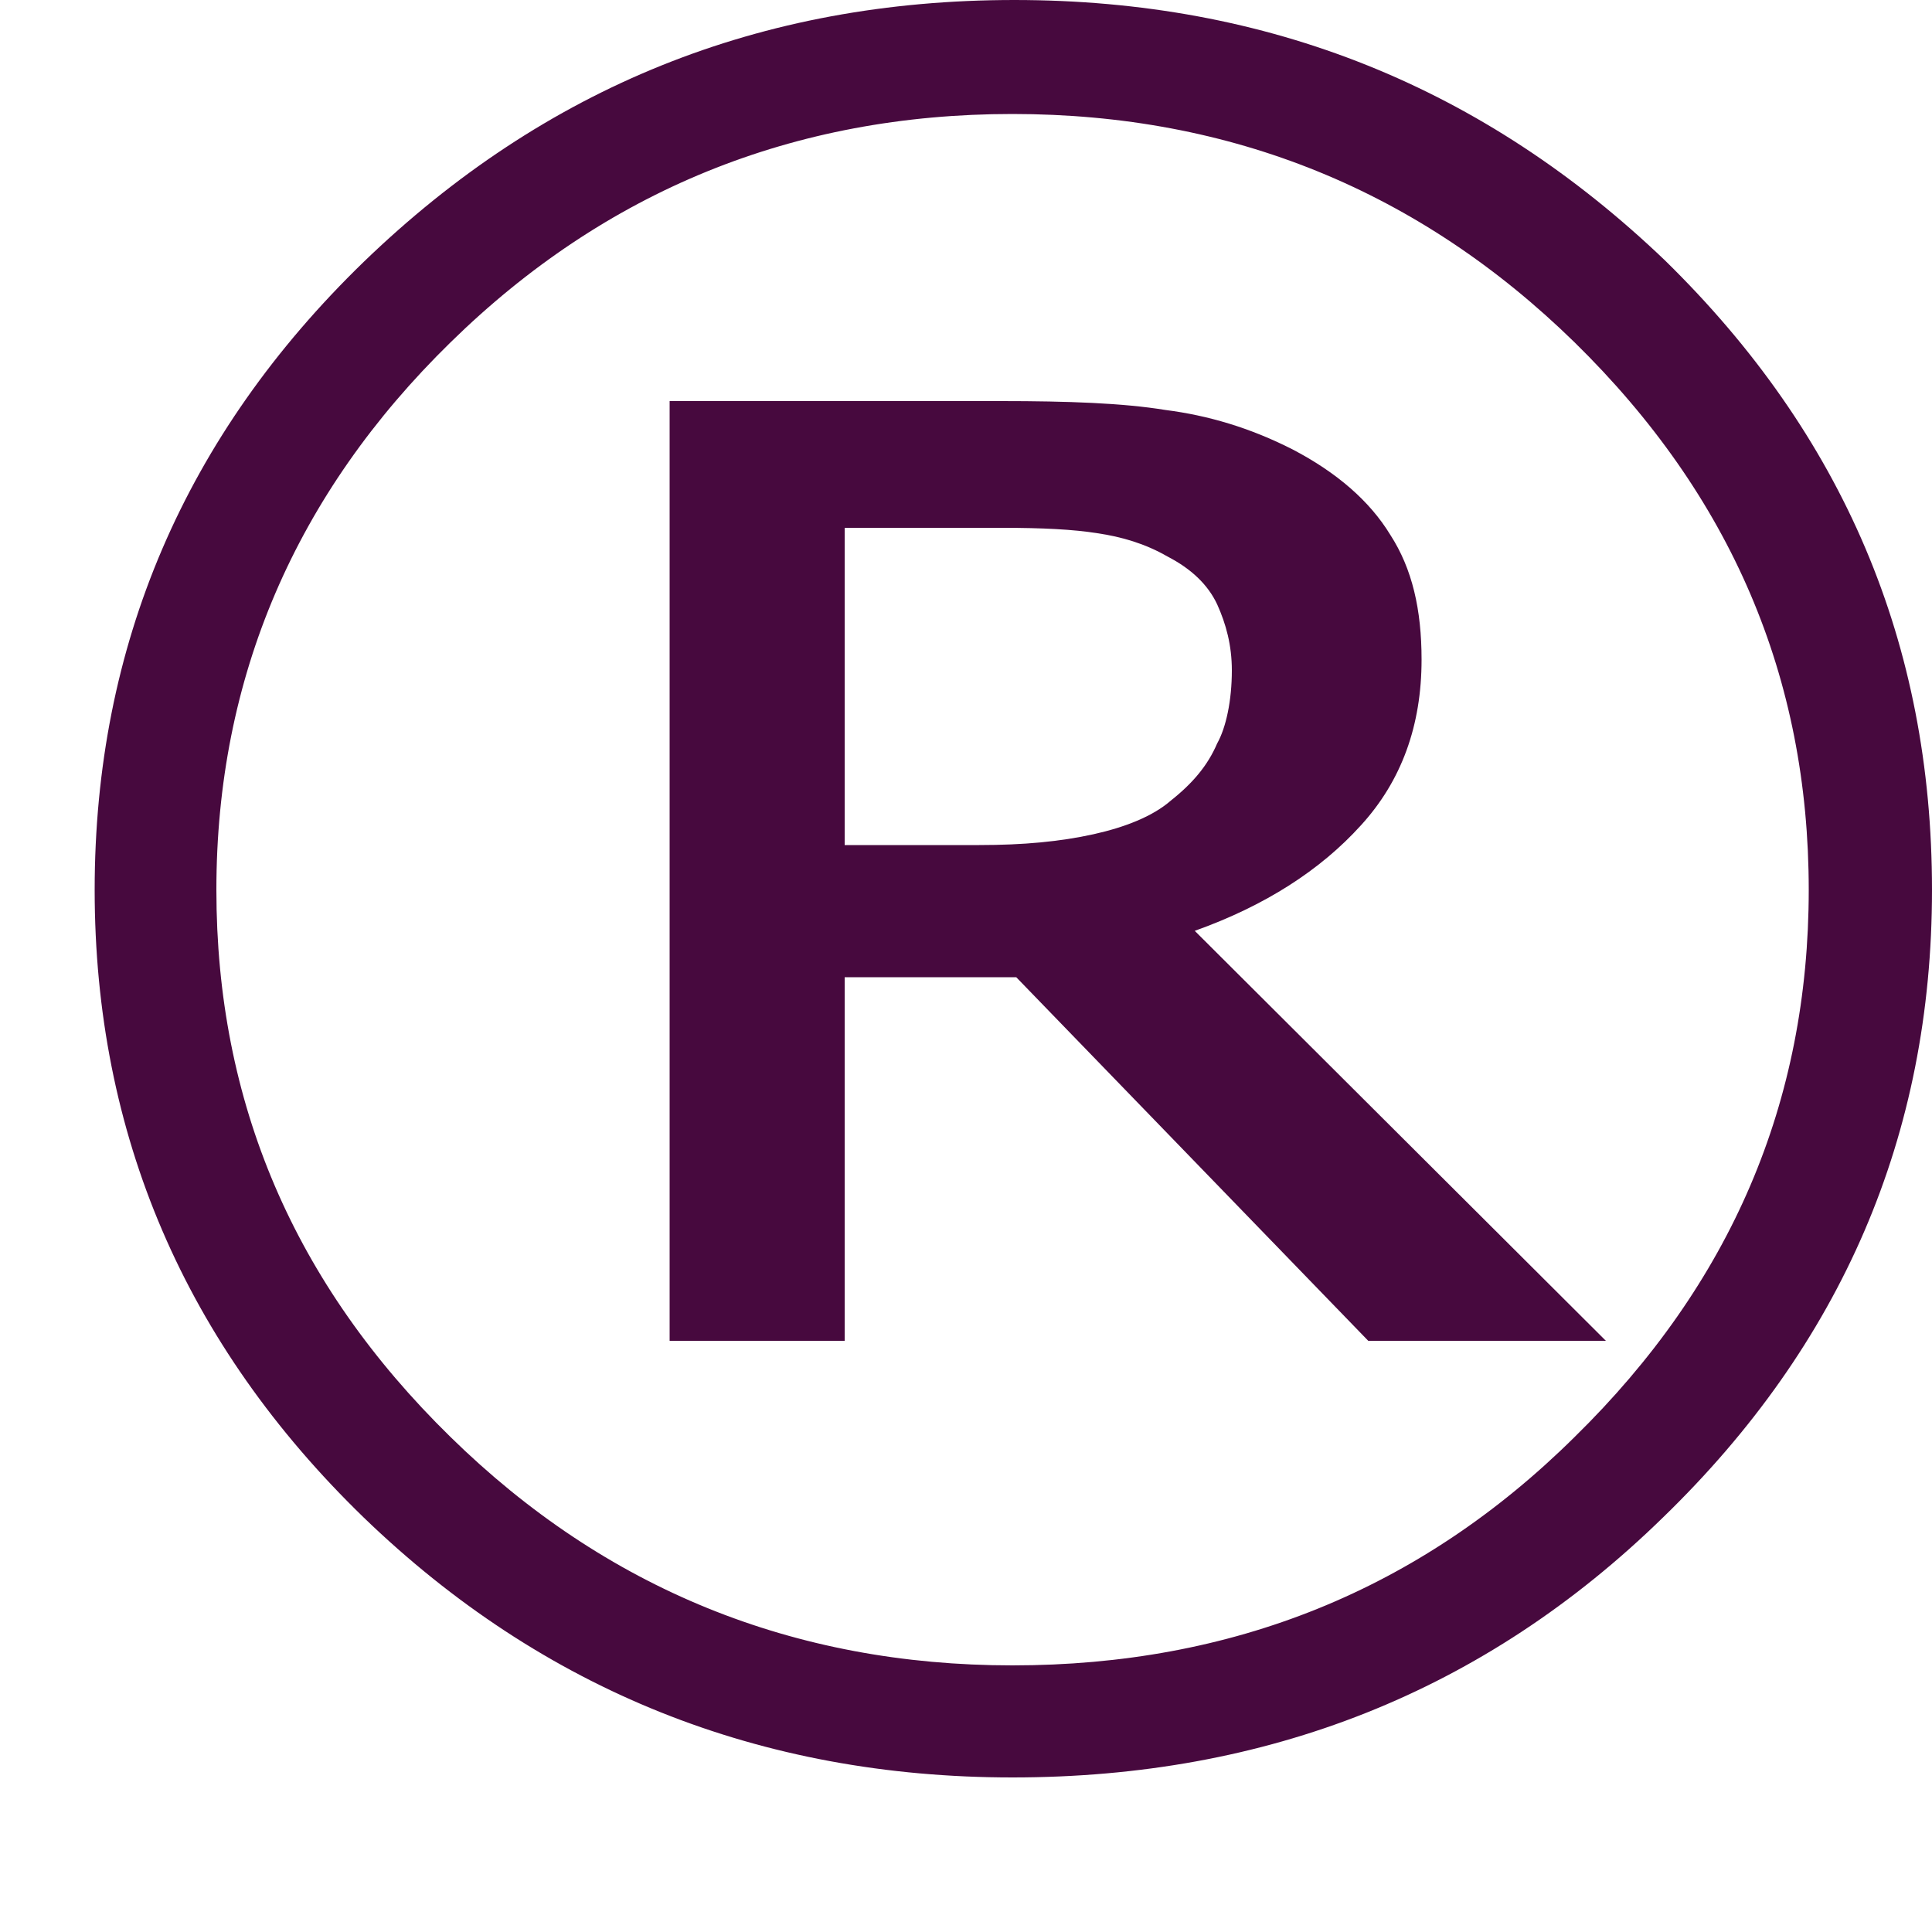 <svg width="5" height="5" viewBox="0 0 5 5" fill="none" xmlns="http://www.w3.org/2000/svg">
<path d="M5 2.303C5 2.939 4.766 3.479 4.304 3.927C3.841 4.379 3.278 4.6 2.62 4.6C1.967 4.6 1.404 4.374 0.941 3.927C0.479 3.479 0.245 2.935 0.245 2.303C0.245 1.67 0.479 1.126 0.941 0.678C1.409 0.226 1.967 0 2.625 0C3.283 0 3.841 0.226 4.309 0.674C4.771 1.126 5 1.666 5 2.303ZM4.681 2.303C4.681 1.753 4.48 1.283 4.075 0.886C3.674 0.494 3.188 0.295 2.62 0.295C2.053 0.295 1.566 0.494 1.166 0.886C0.765 1.278 0.56 1.753 0.56 2.303C0.56 2.852 0.76 3.322 1.166 3.719C1.566 4.111 2.053 4.31 2.62 4.31C3.188 4.31 3.674 4.116 4.075 3.719C4.48 3.322 4.681 2.852 4.681 2.303ZM4.156 3.47H3.541L2.63 2.529H2.186V3.47H1.733V1.038H2.592C2.763 1.038 2.906 1.043 3.016 1.061C3.126 1.075 3.235 1.107 3.345 1.163C3.46 1.223 3.545 1.297 3.598 1.384C3.655 1.472 3.679 1.578 3.679 1.707C3.679 1.878 3.627 2.021 3.522 2.136C3.417 2.252 3.274 2.344 3.092 2.409L4.156 3.47ZM3.188 1.735C3.188 1.67 3.173 1.615 3.15 1.564C3.126 1.513 3.083 1.472 3.021 1.44C2.964 1.407 2.902 1.389 2.84 1.38C2.778 1.37 2.697 1.366 2.596 1.366H2.186V2.187H2.534C2.649 2.187 2.744 2.178 2.83 2.159C2.911 2.141 2.983 2.113 3.03 2.072C3.088 2.026 3.126 1.98 3.15 1.924C3.173 1.883 3.188 1.813 3.188 1.735Z" fill="#47093E"/>
</svg>
